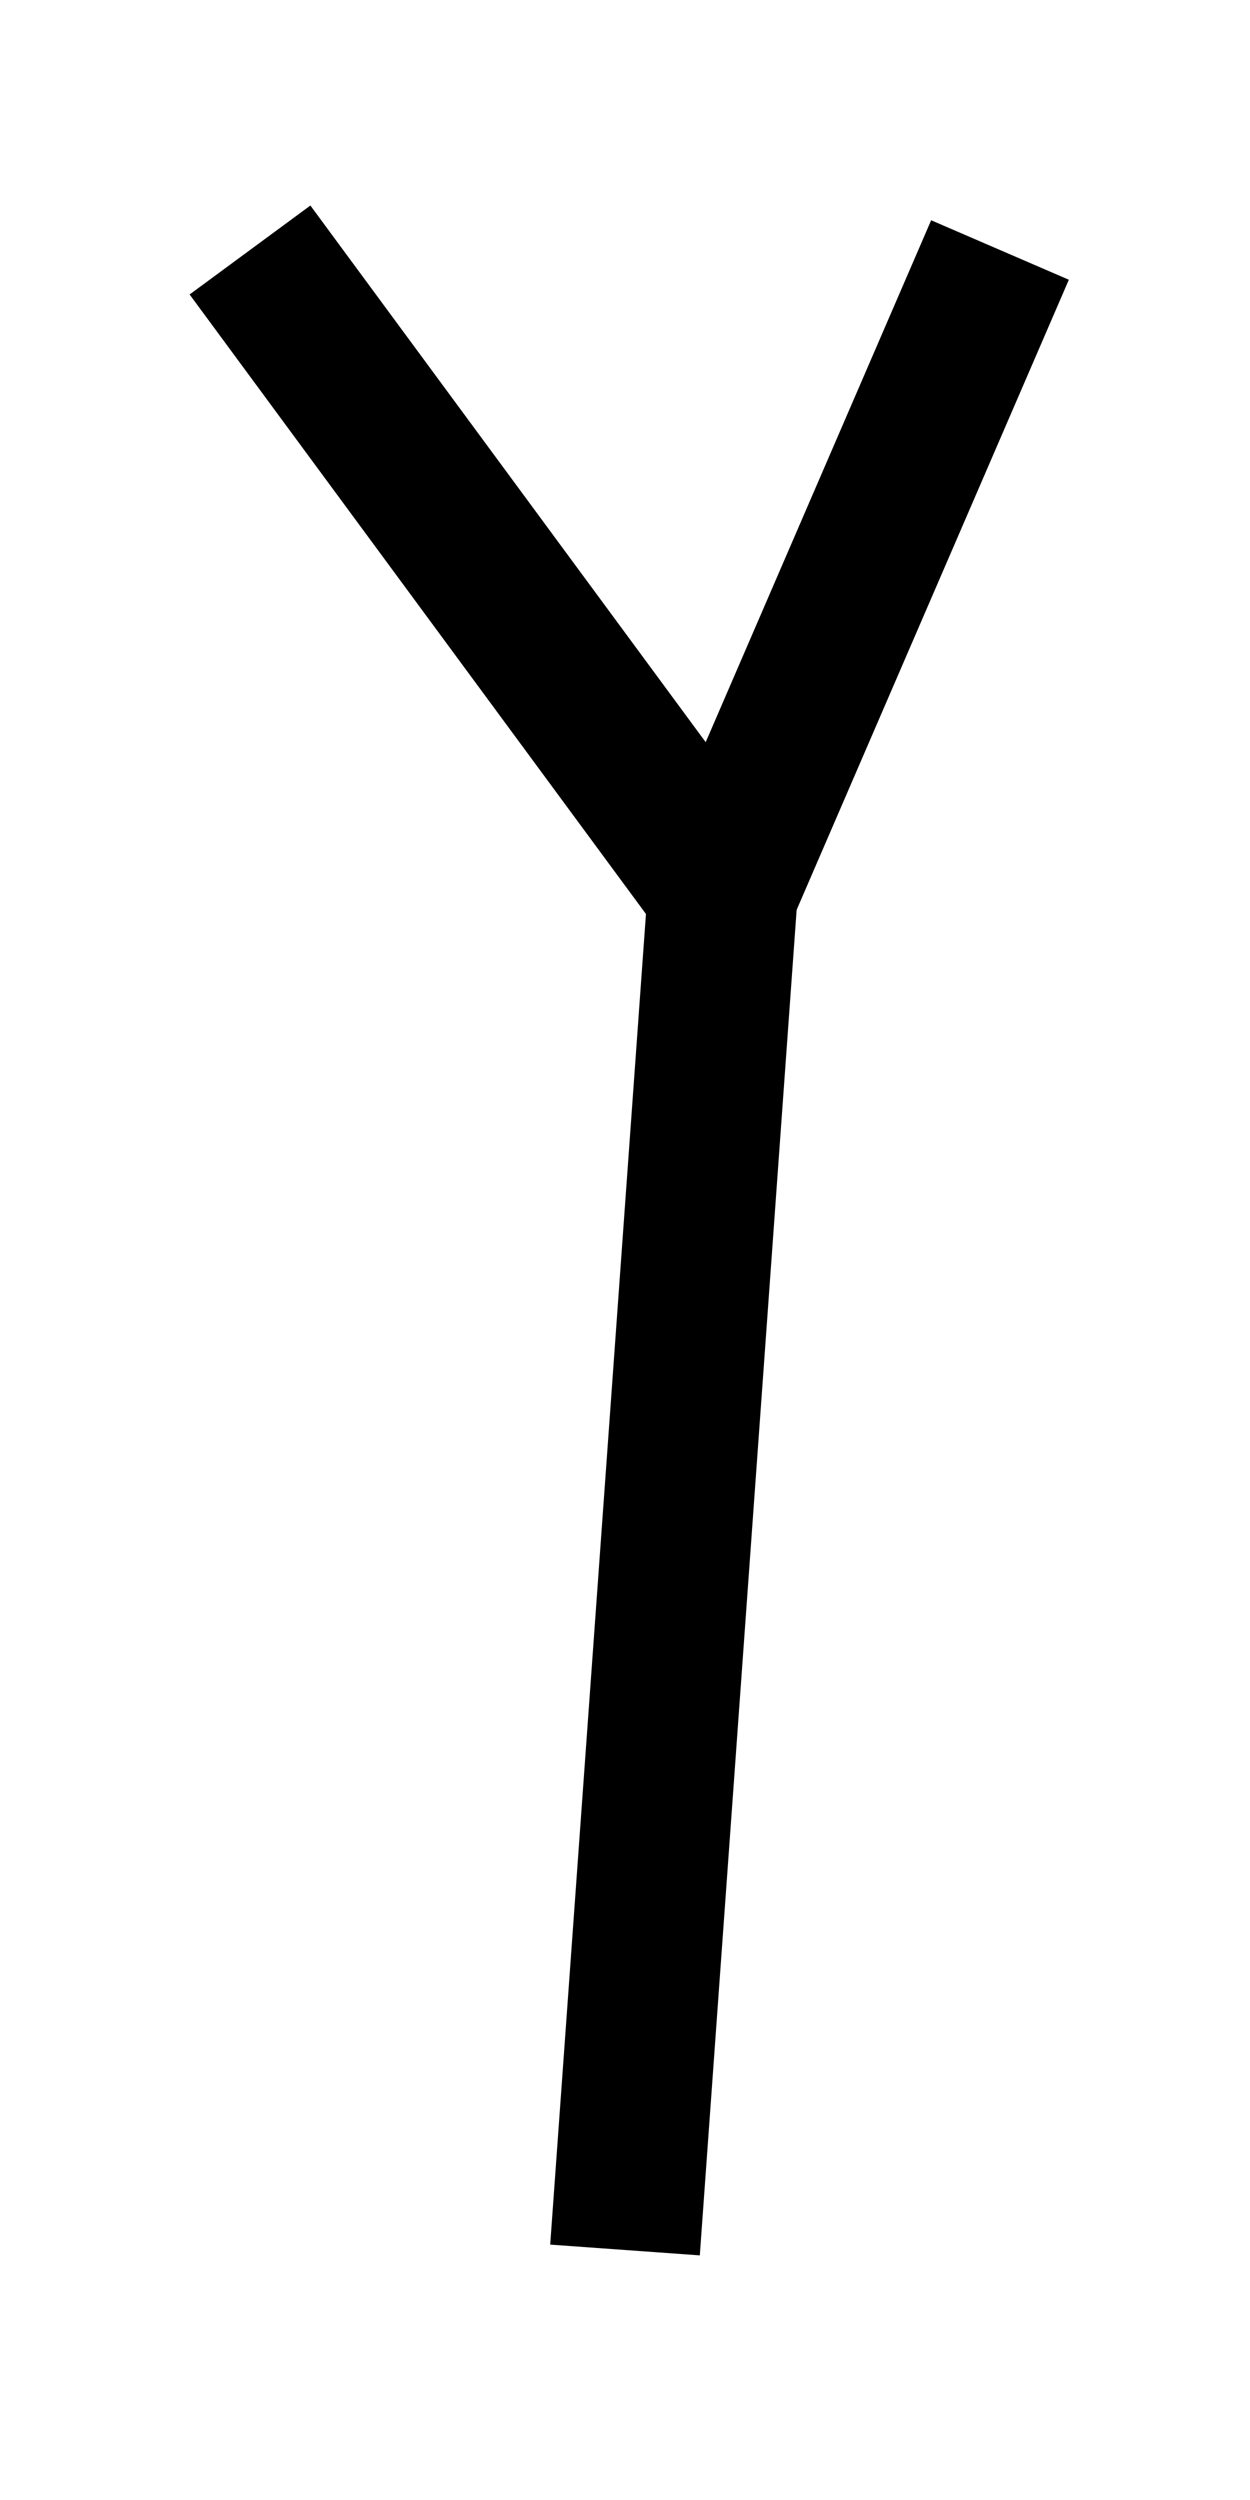 <?xml version="1.0" encoding="UTF-8"?>
<svg xmlns="http://www.w3.org/2000/svg" xmlns:xlink="http://www.w3.org/1999/xlink"
     width="100" height="200" viewBox="0 -100 50 100">
<defs>
</defs>
<rect x="0" y="-100" width="50" height="100" stroke-width="0" fill="white" />
<path d="M25.0,-10.0 L28.91,-64.328" stroke="black" stroke-width="6" fill="none" />
<path d="M10.0,-90.0 L28.91,-64.328" stroke="black" stroke-width="6" fill="none" />
<path d="M40.0,-90.0 L28.91,-64.328" stroke="black" stroke-width="6" fill="none" />
</svg>